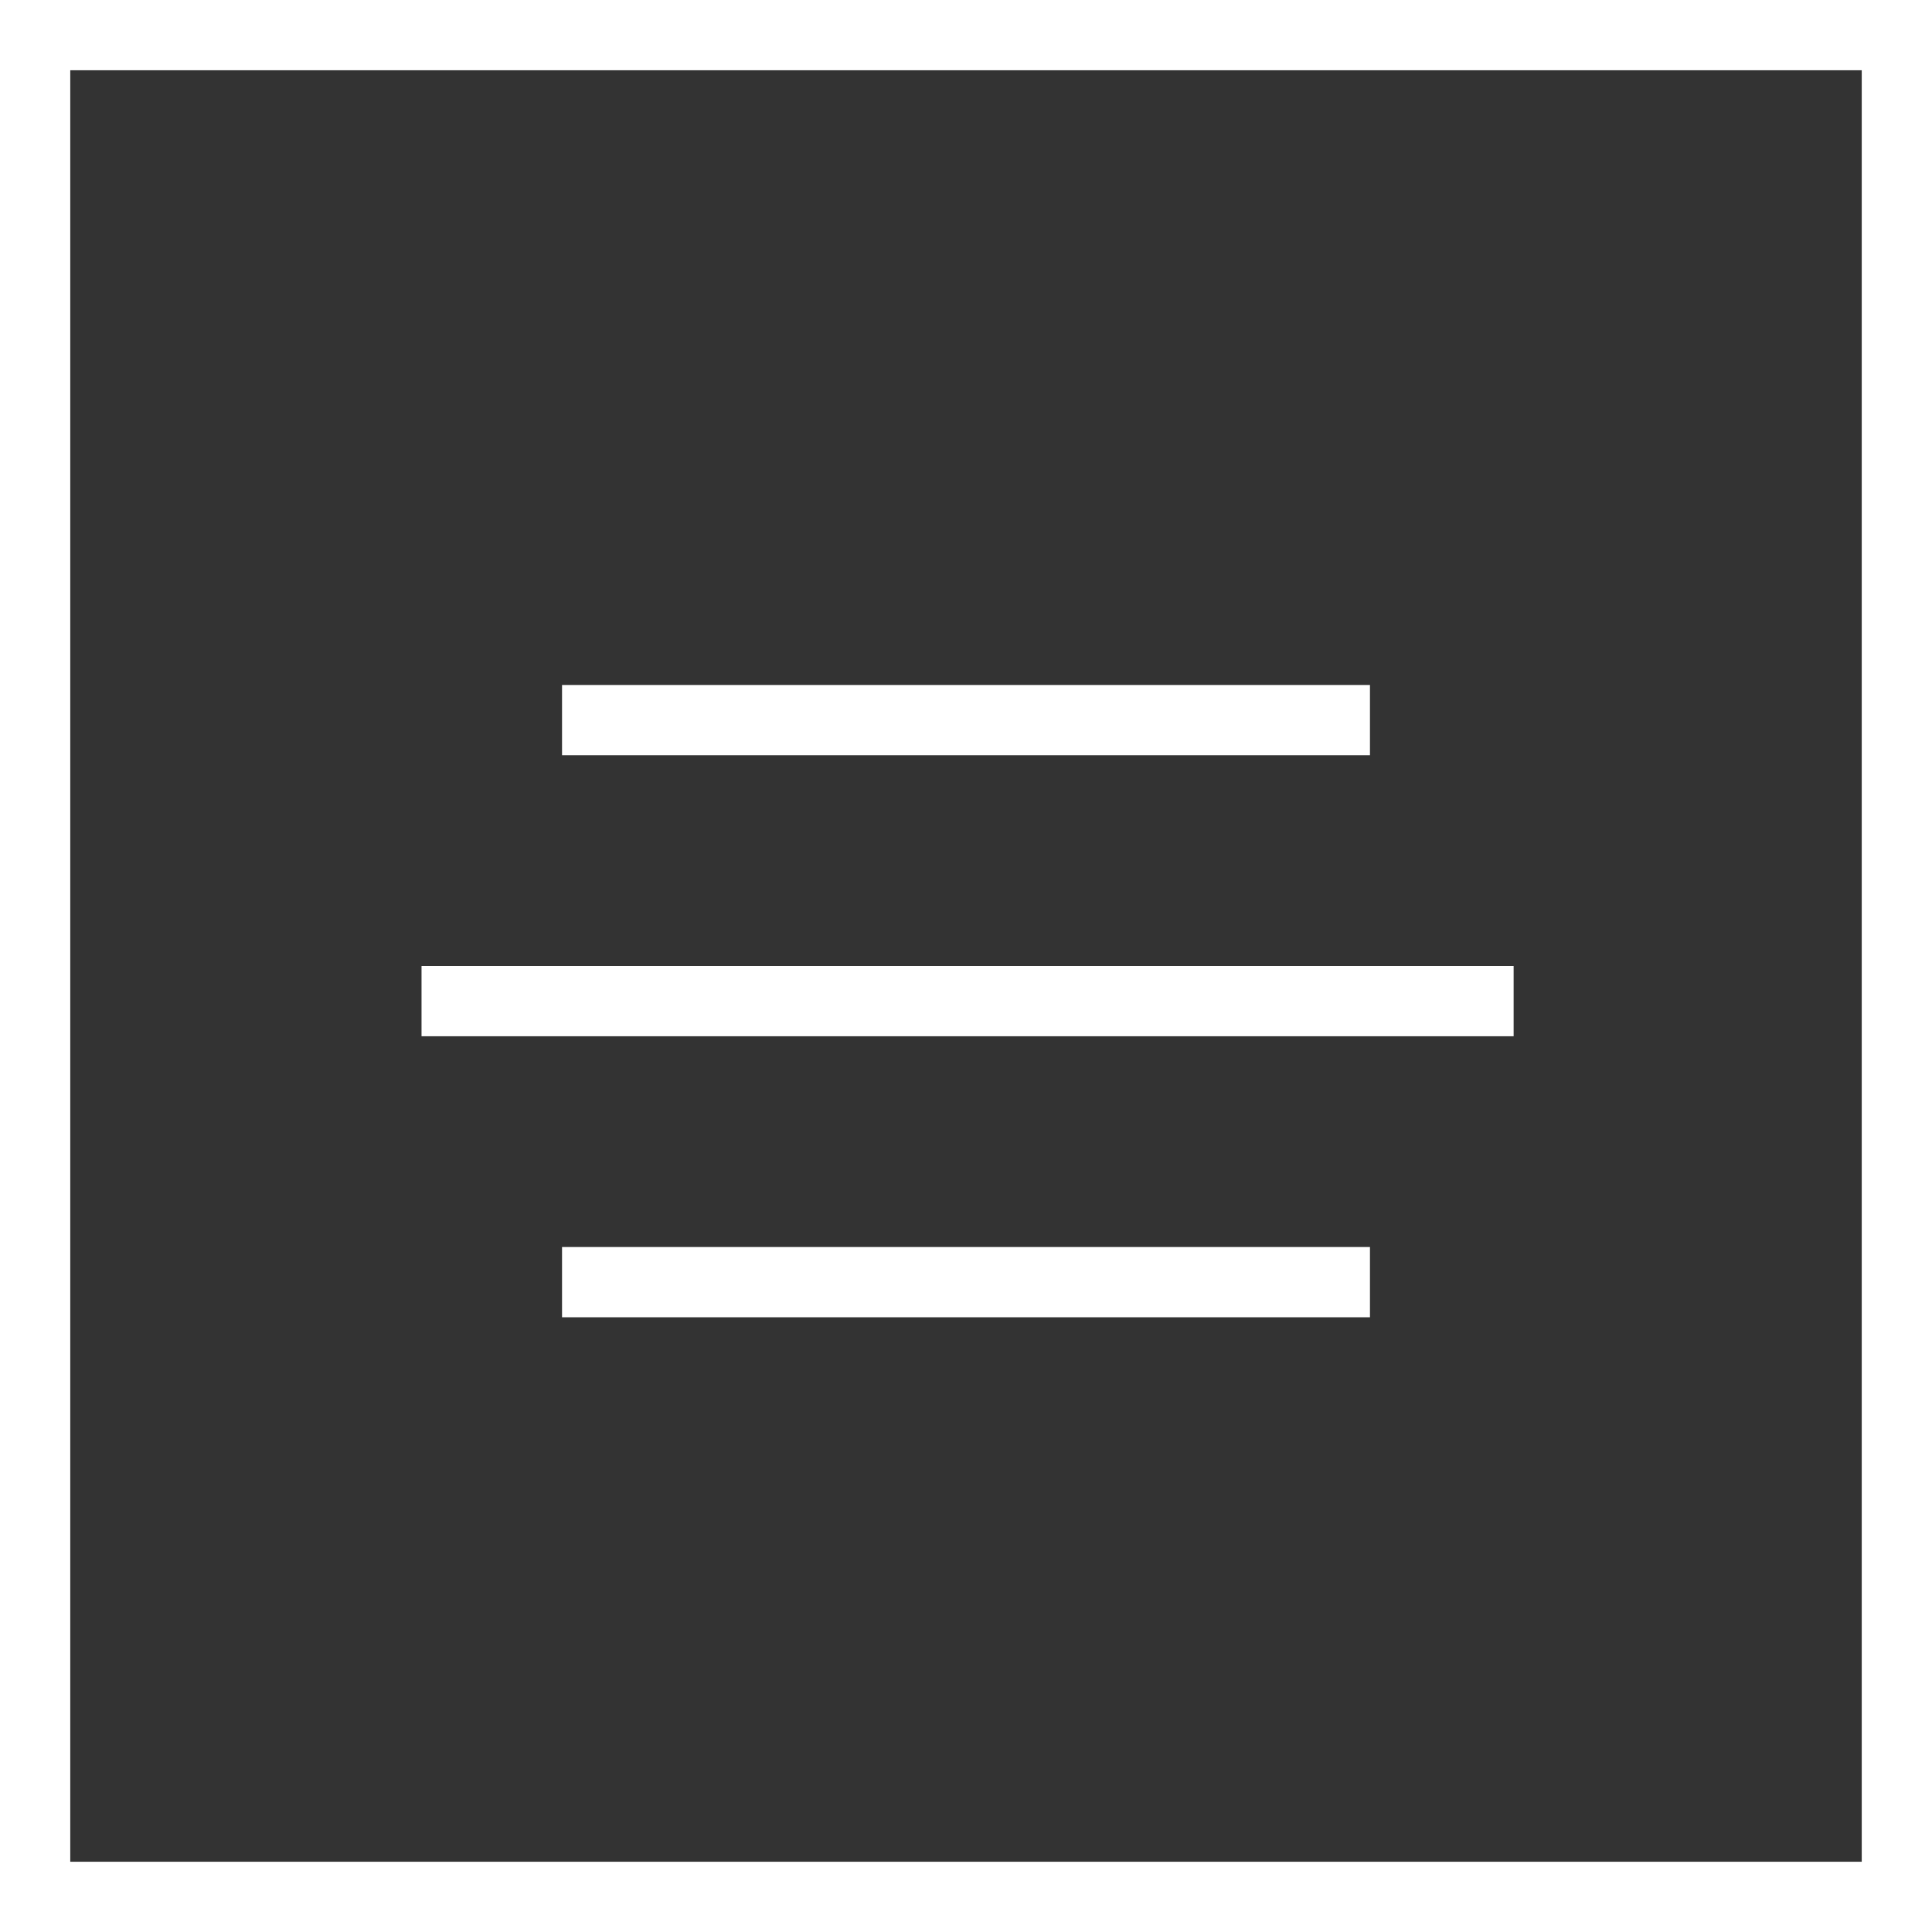 <?xml version="1.0" encoding="UTF-8"?>
<svg width="55px" height="55px" viewBox="0 0 55 55" version="1.1" xmlns="http://www.w3.org/2000/svg" xmlns:xlink="http://www.w3.org/1999/xlink">
    <rect x="0" y="0" width="55" height="55" fill="#333333" stroke="none"/>
    <g id="Page-1" stroke="none" stroke-width="1" fill="none" fill-rule="evenodd">
        <g id="menu" stroke="#FFFFFF" stroke-width="2">
            <path d="M17,20.5 L38,20.5" id="line-bottom" stroke-linecap="square"></path>
            <path d="M17,36.5 L38,36.5" id="line-center" stroke-linecap="square"></path>
            <path d="M13,28.5 L42.09,28.5" id="line-top" stroke-linecap="square"></path>
            <rect id="border" x="1" y="1" width="53" height="53"></rect>
        </g>
    </g>
</svg>